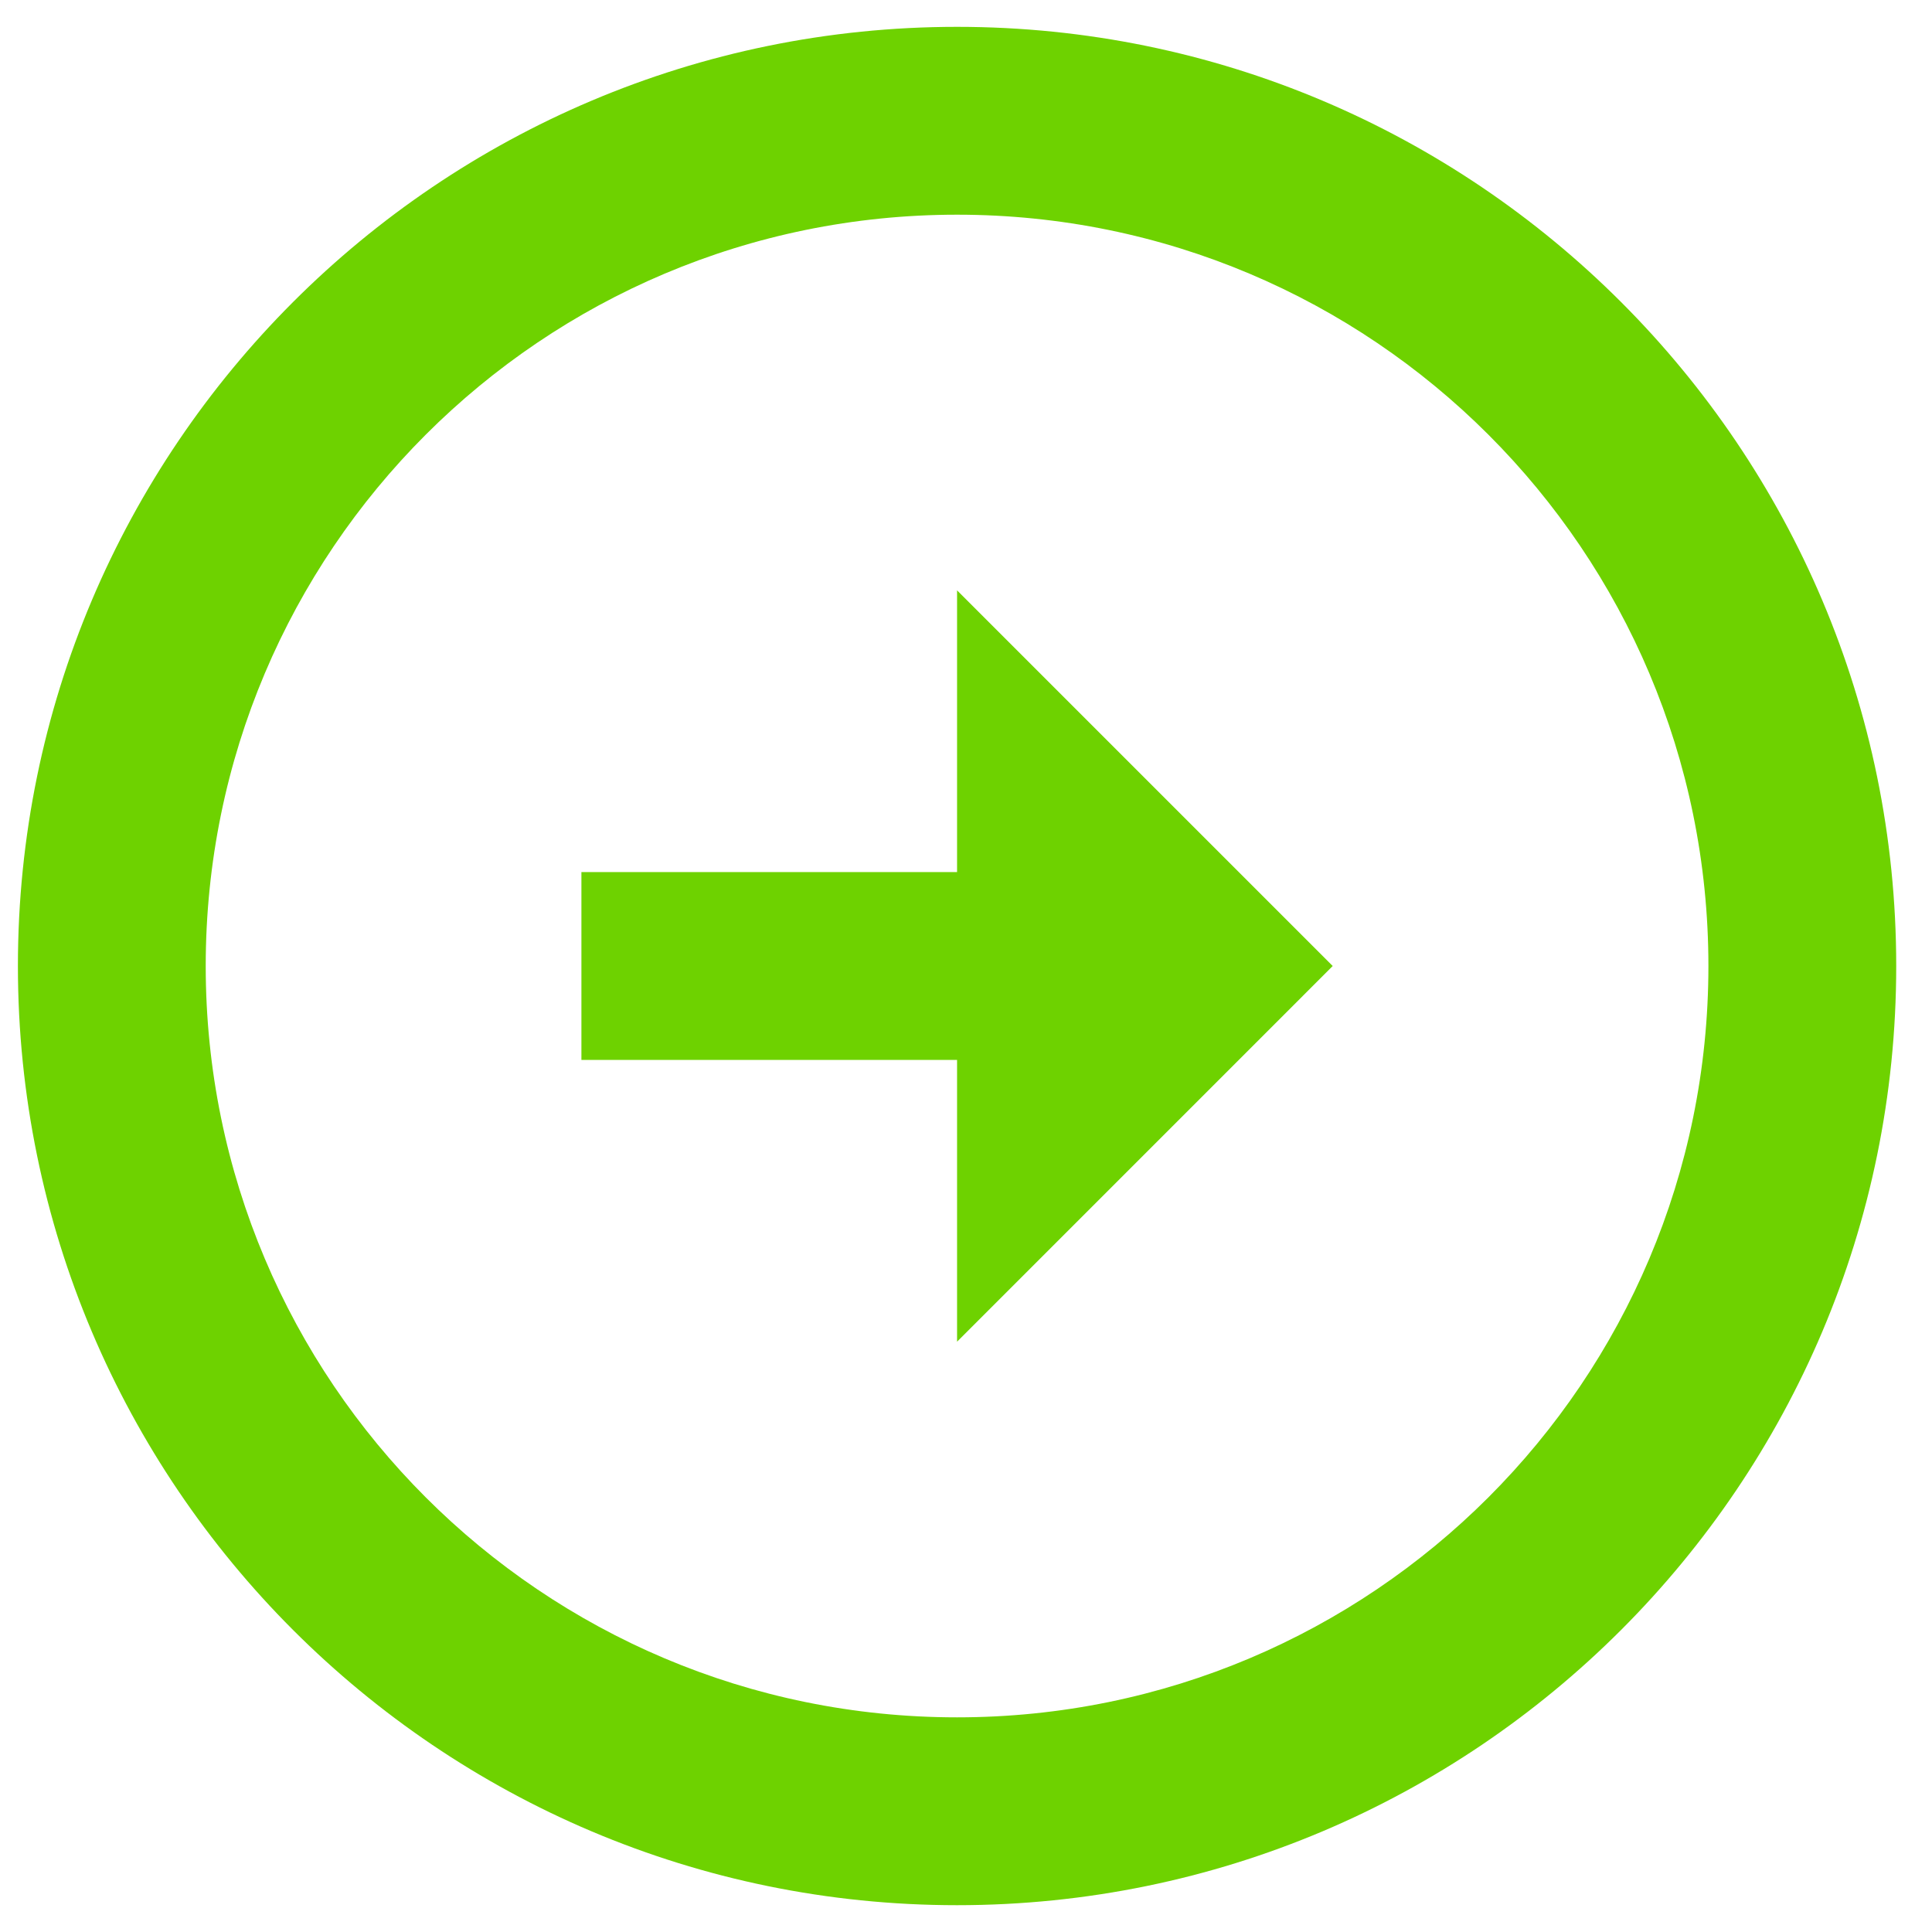 <svg width="48" height="48" viewBox="0 0 48 48" fill="none" xmlns="http://www.w3.org/2000/svg">
<path d="M23.778 21.667V14.667L33.111 24L23.778 33.334V26.334H14.445V21.667H23.778ZM23.778 0.667C36.658 0.667 47.111 11.12 47.111 24C47.111 36.88 36.658 47.334 23.778 47.334C10.898 47.334 0.445 36.88 0.445 24C0.445 11.12 10.898 0.667 23.778 0.667ZM23.778 42.667C34.092 42.667 42.445 34.314 42.445 24C42.445 13.687 34.092 5.334 23.778 5.334C13.465 5.334 5.111 13.687 5.111 24C5.111 34.314 13.465 42.667 23.778 42.667Z" fill="#6ED200"/>
</svg>
